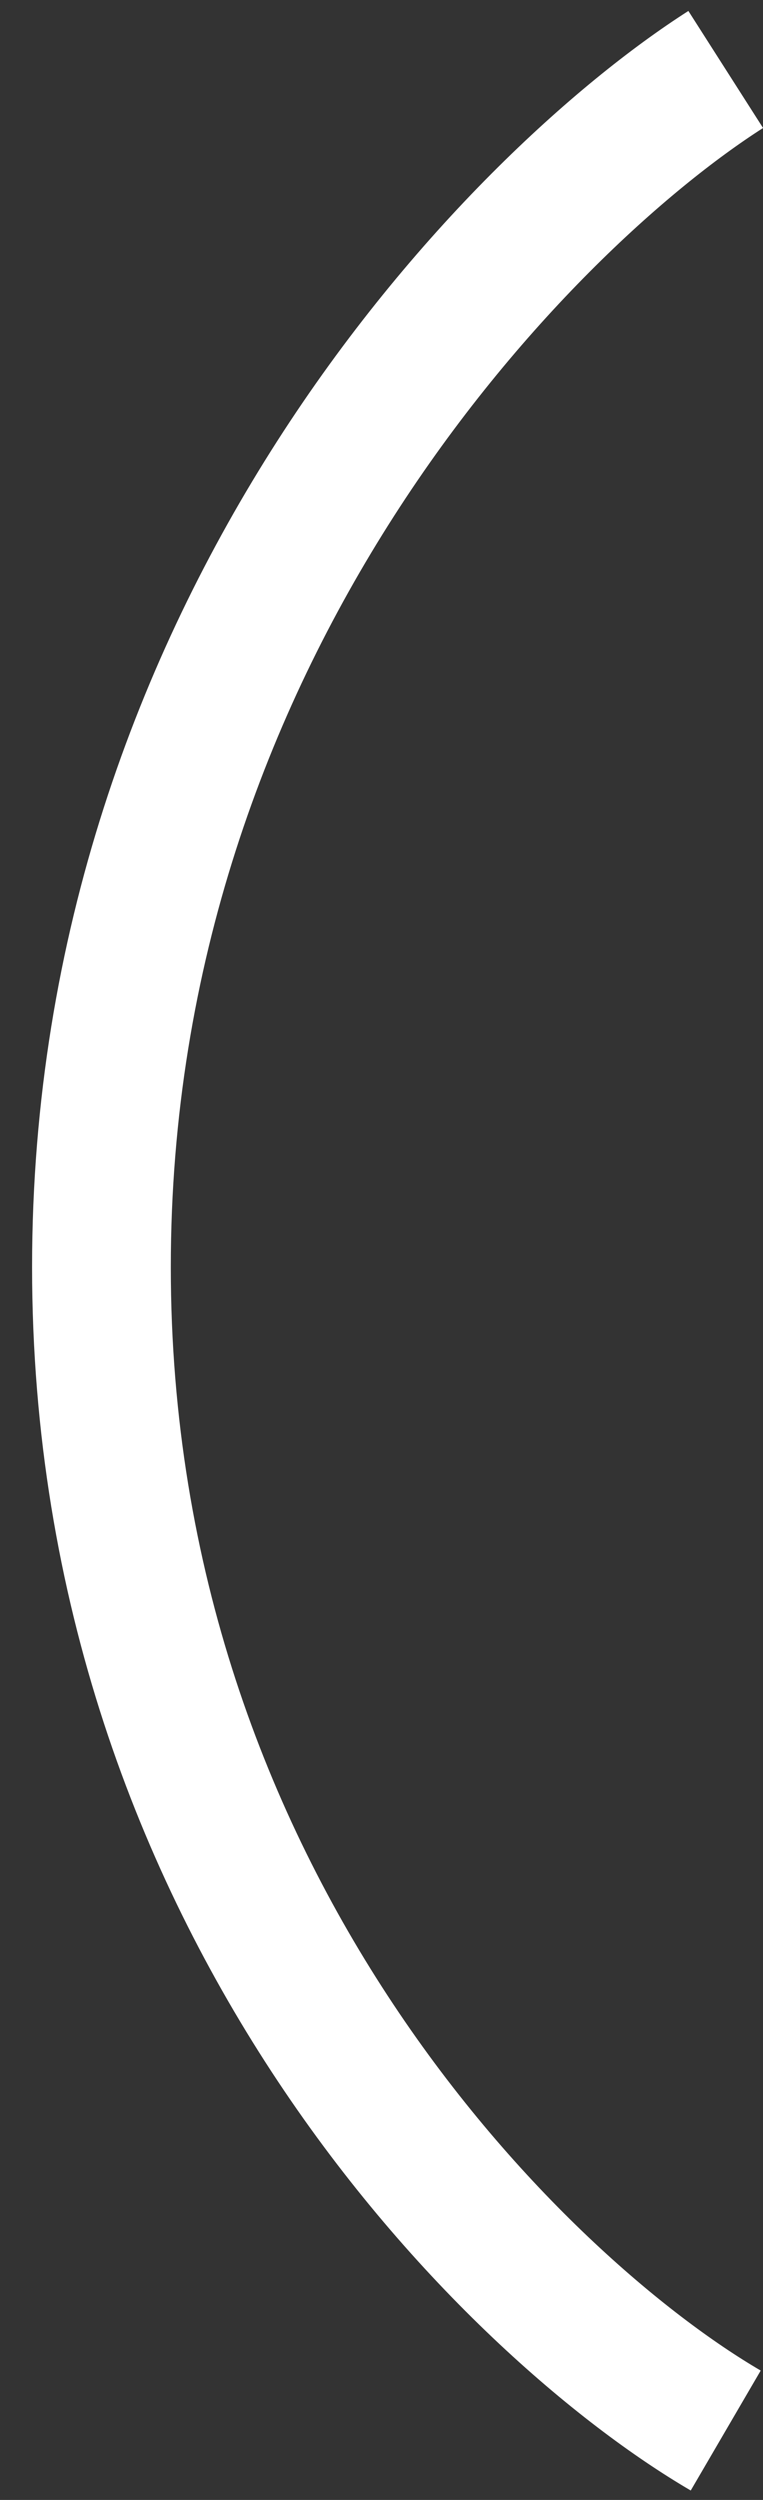 <svg width="22" height="72" viewBox="0 0 22 72" fill="none" xmlns="http://www.w3.org/2000/svg">
<rect x="0" y="0" width="22" height="72" fill="#333333" stroke="none"/>
<path d="M20.925 2.001C14.925 5.834 2.925 18.098 2.925 36.494C2.925 54.89 14.925 66.497 20.925 70.001" stroke="white" stroke-width="4"/>
</svg>
